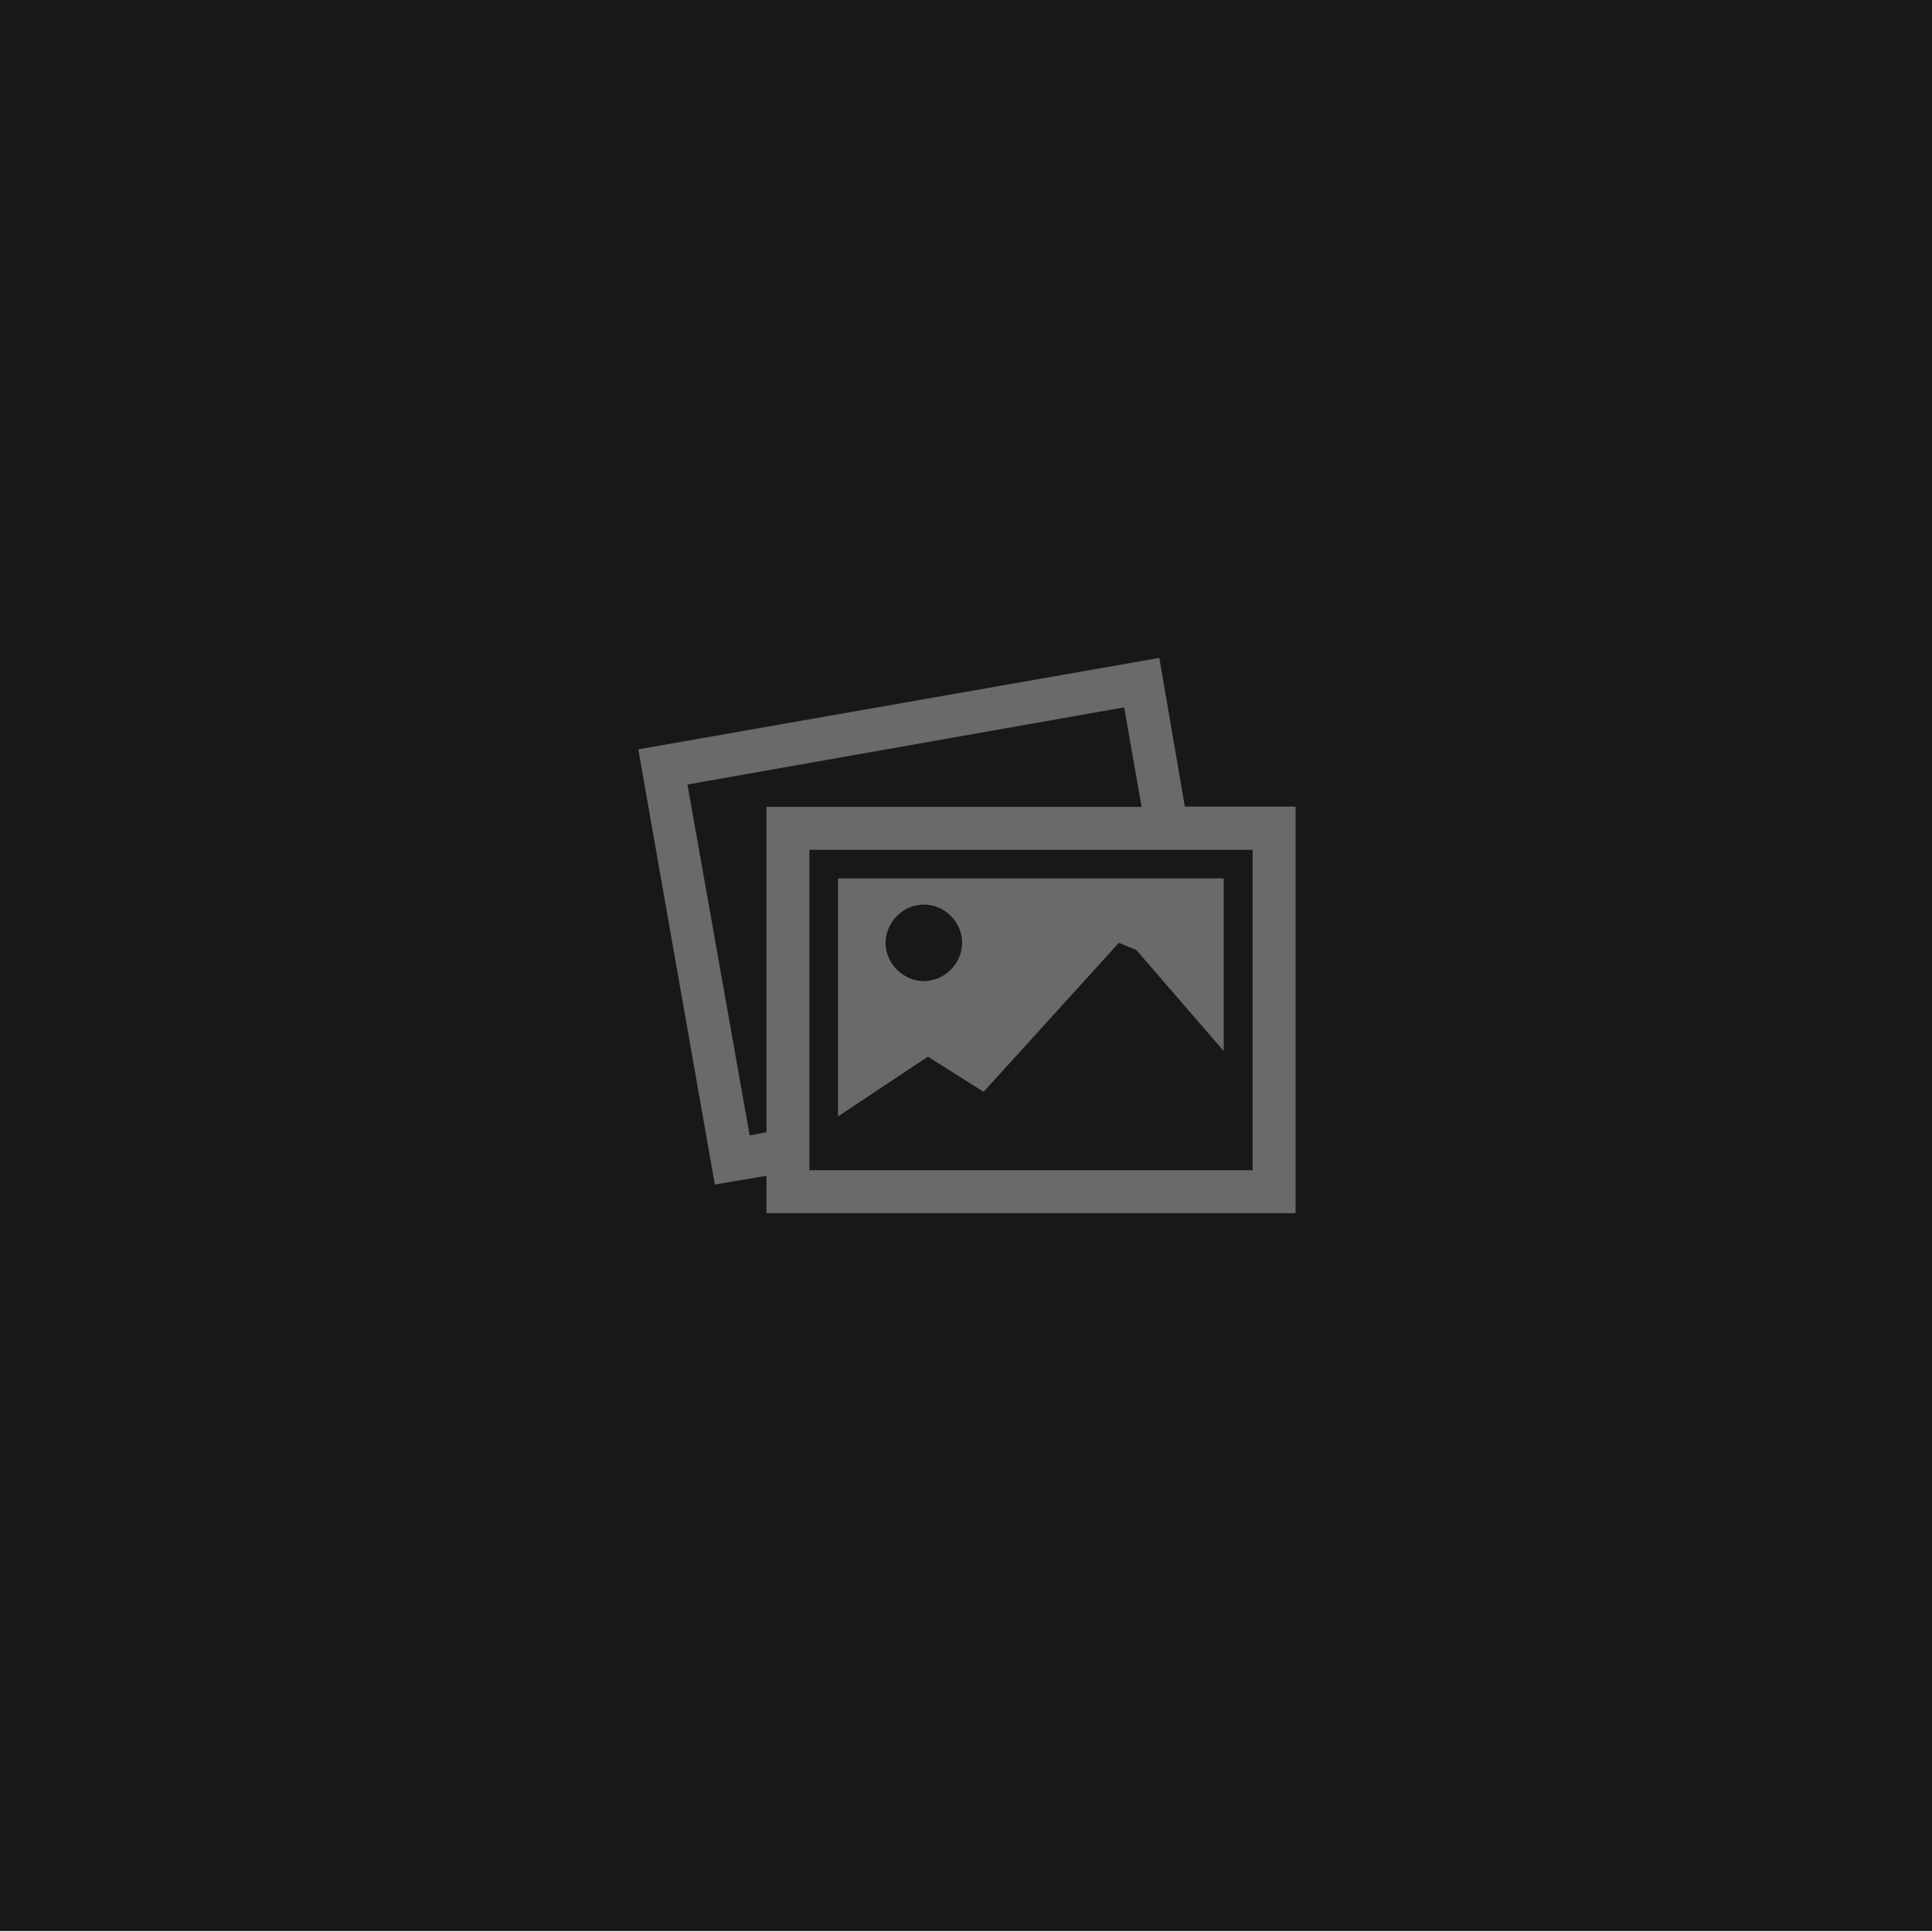 <?xml version="1.0" encoding="utf-8"?>
<!-- Generator: Adobe Illustrator 19.0.0, SVG Export Plug-In . SVG Version: 6.00 Build 0)  -->
<svg version="1.1" id="Layer_1" xmlns="http://www.w3.org/2000/svg" xmlns:xlink="http://www.w3.org/1999/xlink" x="0px" y="0px"
	 viewBox="231 -292.1 621.1 621.1" style="enable-background:new 231 -292.1 621.1 621.1;" xml:space="preserve">
<style type="text/css">
	.st0{fill:#6A6A6A;}
	.st1{fill:#181818;}
</style>
<rect x="249.7" y="-279.3" class="st0" width="581.1" height="580.6"/>
<path class="st1" d="M231-292.4h621.1v621.1H231V-292.4L231-292.4z M611.9-32.8l-8.2-47.8L436.2-51.2l24.6,139.9l16.6-2.8v12h170.1
	V-32.8H611.9L611.9-32.8z M477.4,71.9l-5.4,1l-20-112.8l140.4-24.8l5.6,32H477.4V71.9L477.4,71.9L477.4,71.9z M633.7,84.1H491.2
	V-18.9h142.5V84.1L633.7,84.1z M500.4-9.7v76.5l28.9-19.2l17.9,11.3L590.7,11l5.6,2.3l28.1,32.5V-9.7H500.4L500.4-9.7L500.4-9.7z
	 M528,23.3c-6.6,0-12.3-5.6-12.3-12.3c0-6.6,5.6-12.3,12.3-12.3c6.7,0,12.3,5.6,12.3,12.3C540.3,17.6,534.7,23.3,528,23.3L528,23.3
	L528,23.3z"/>
</svg>
